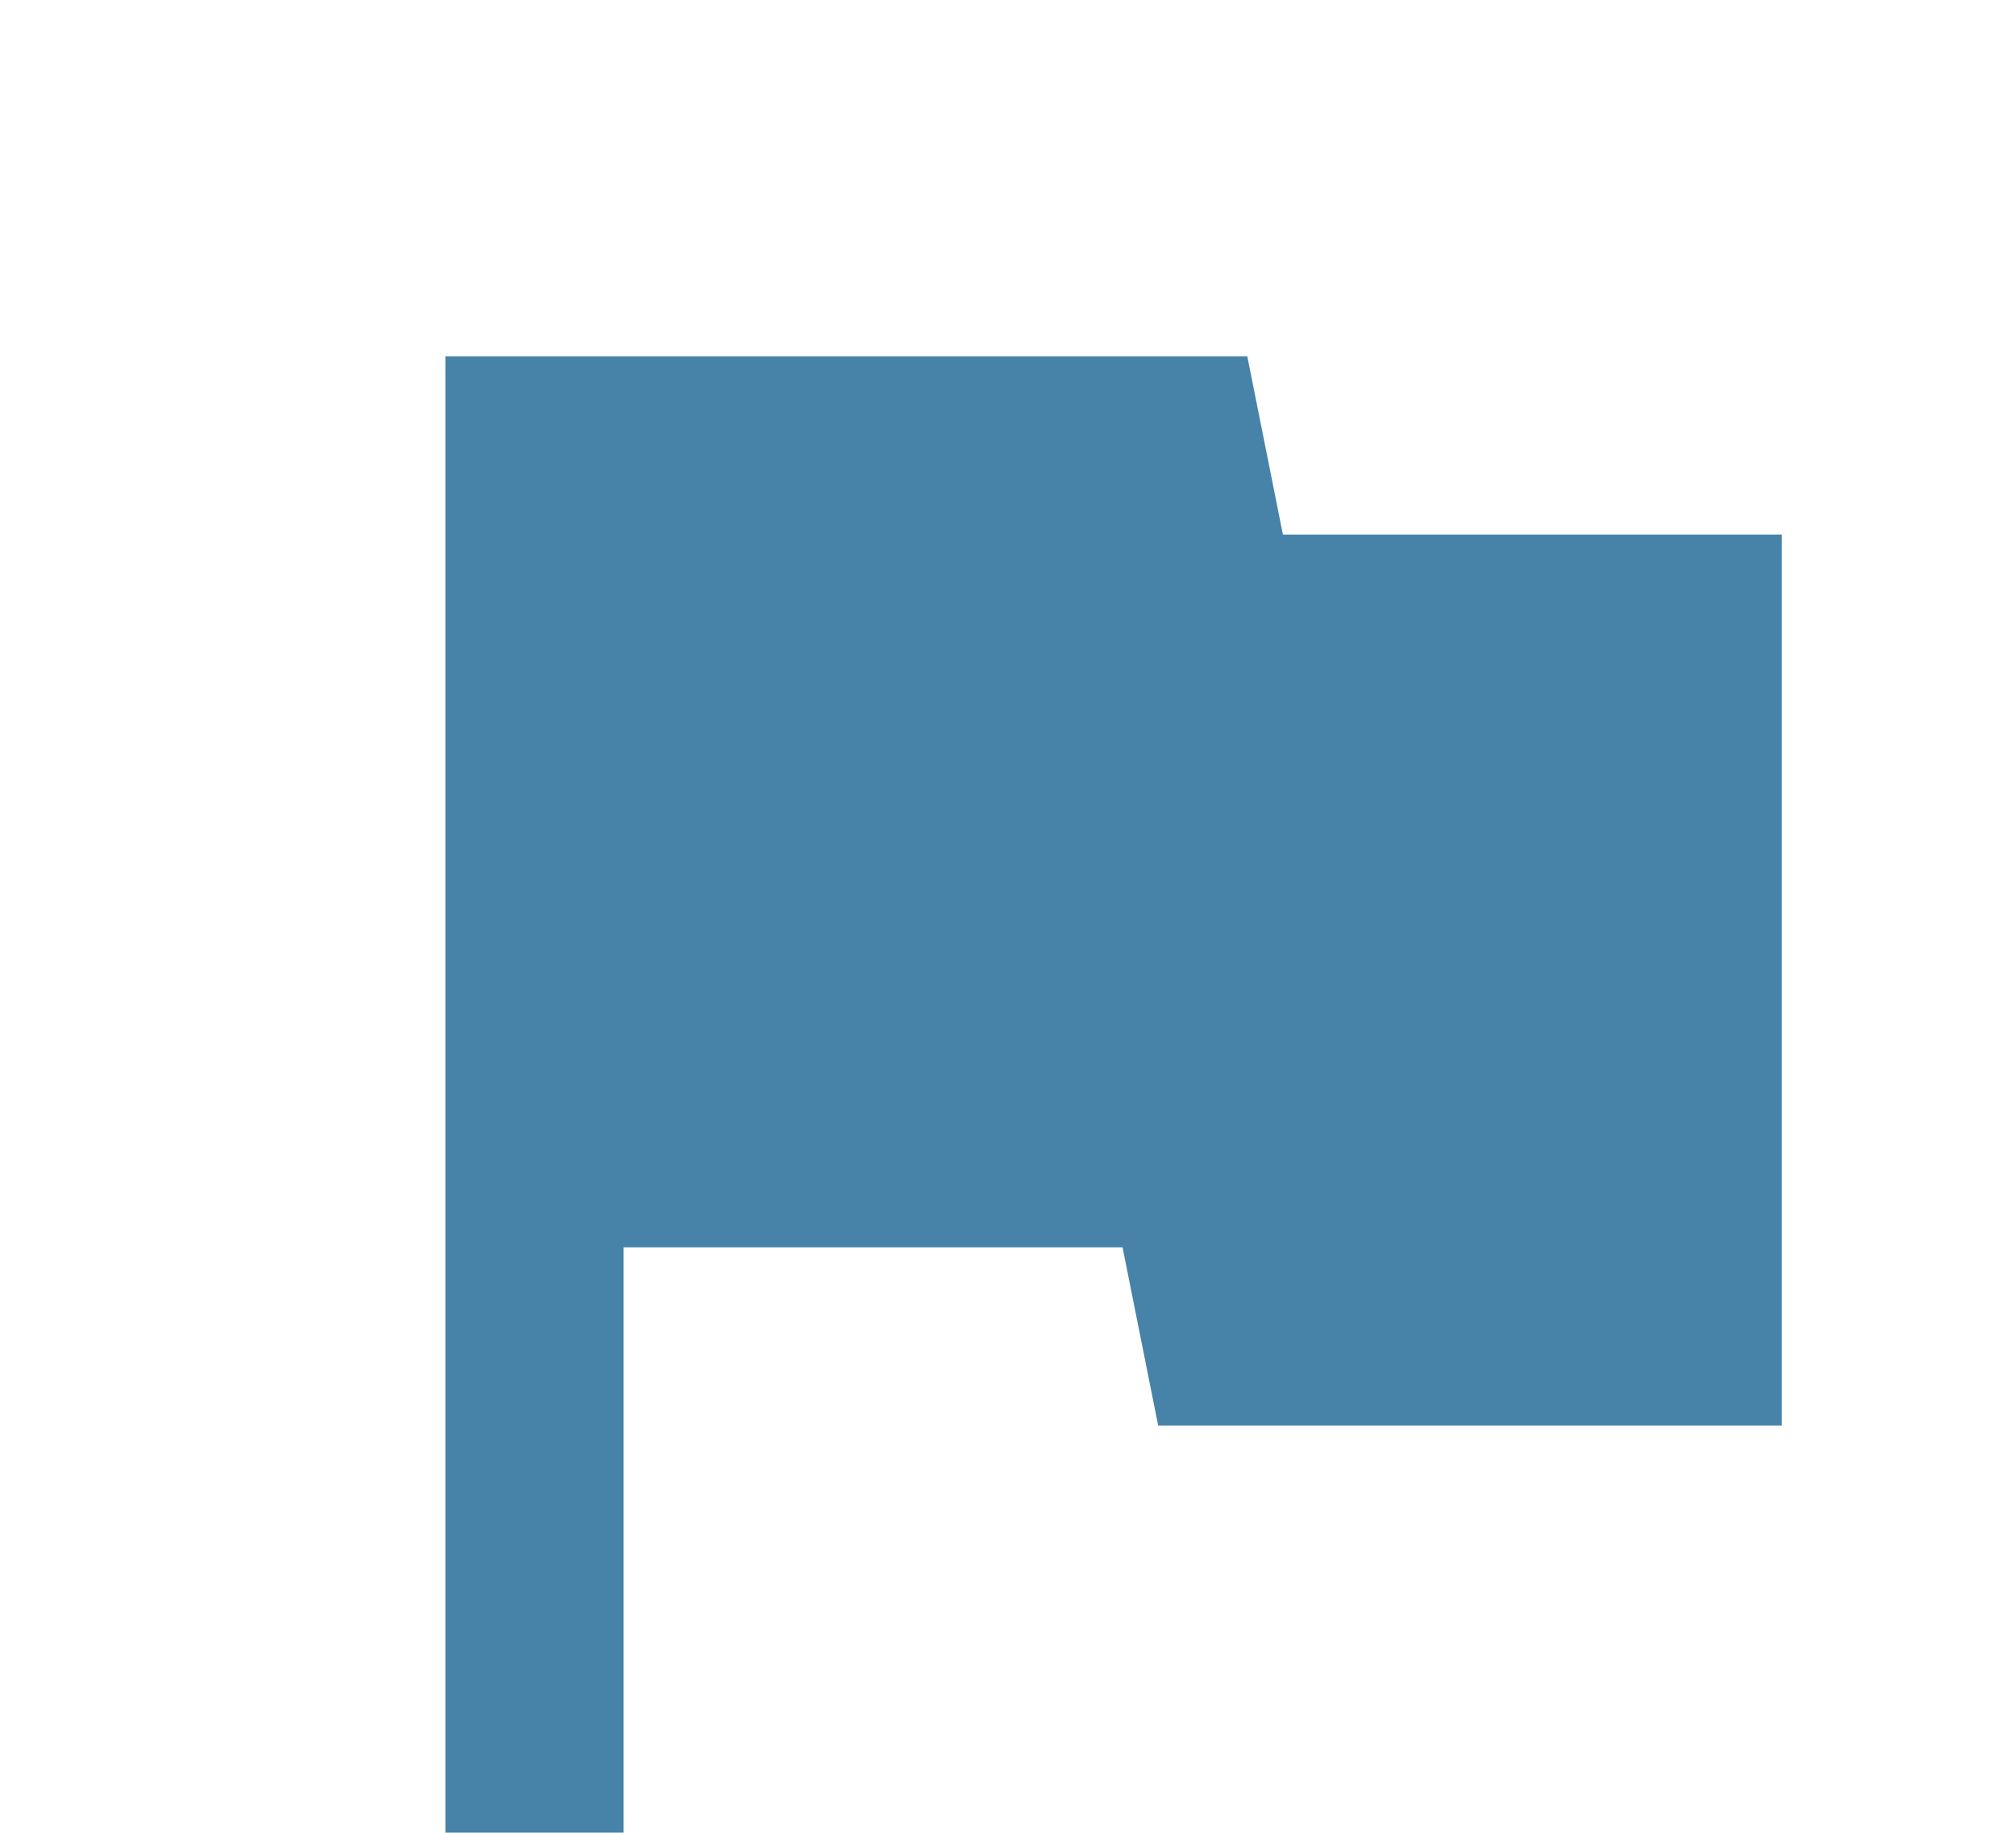 <svg viewBox="0 0 33 30" fill="none" xmlns="http://www.w3.org/2000/svg">
<mask id="mask0_1221_3503" style="mask-type:alpha" maskUnits="userSpaceOnUse" x="0" y="0" width="35" height="35">
<rect width="35" height="35" fill="#D9D9D9"/>
</mask>
<g mask="url(#mask0_1221_3503)">
<path d="M7.292 30.625V5.833H20.417L21 8.75H29.167V23.333H18.958L18.375 20.417H10.208V30.625H7.292Z" fill="#4782A9"/>
</g>
</svg>
